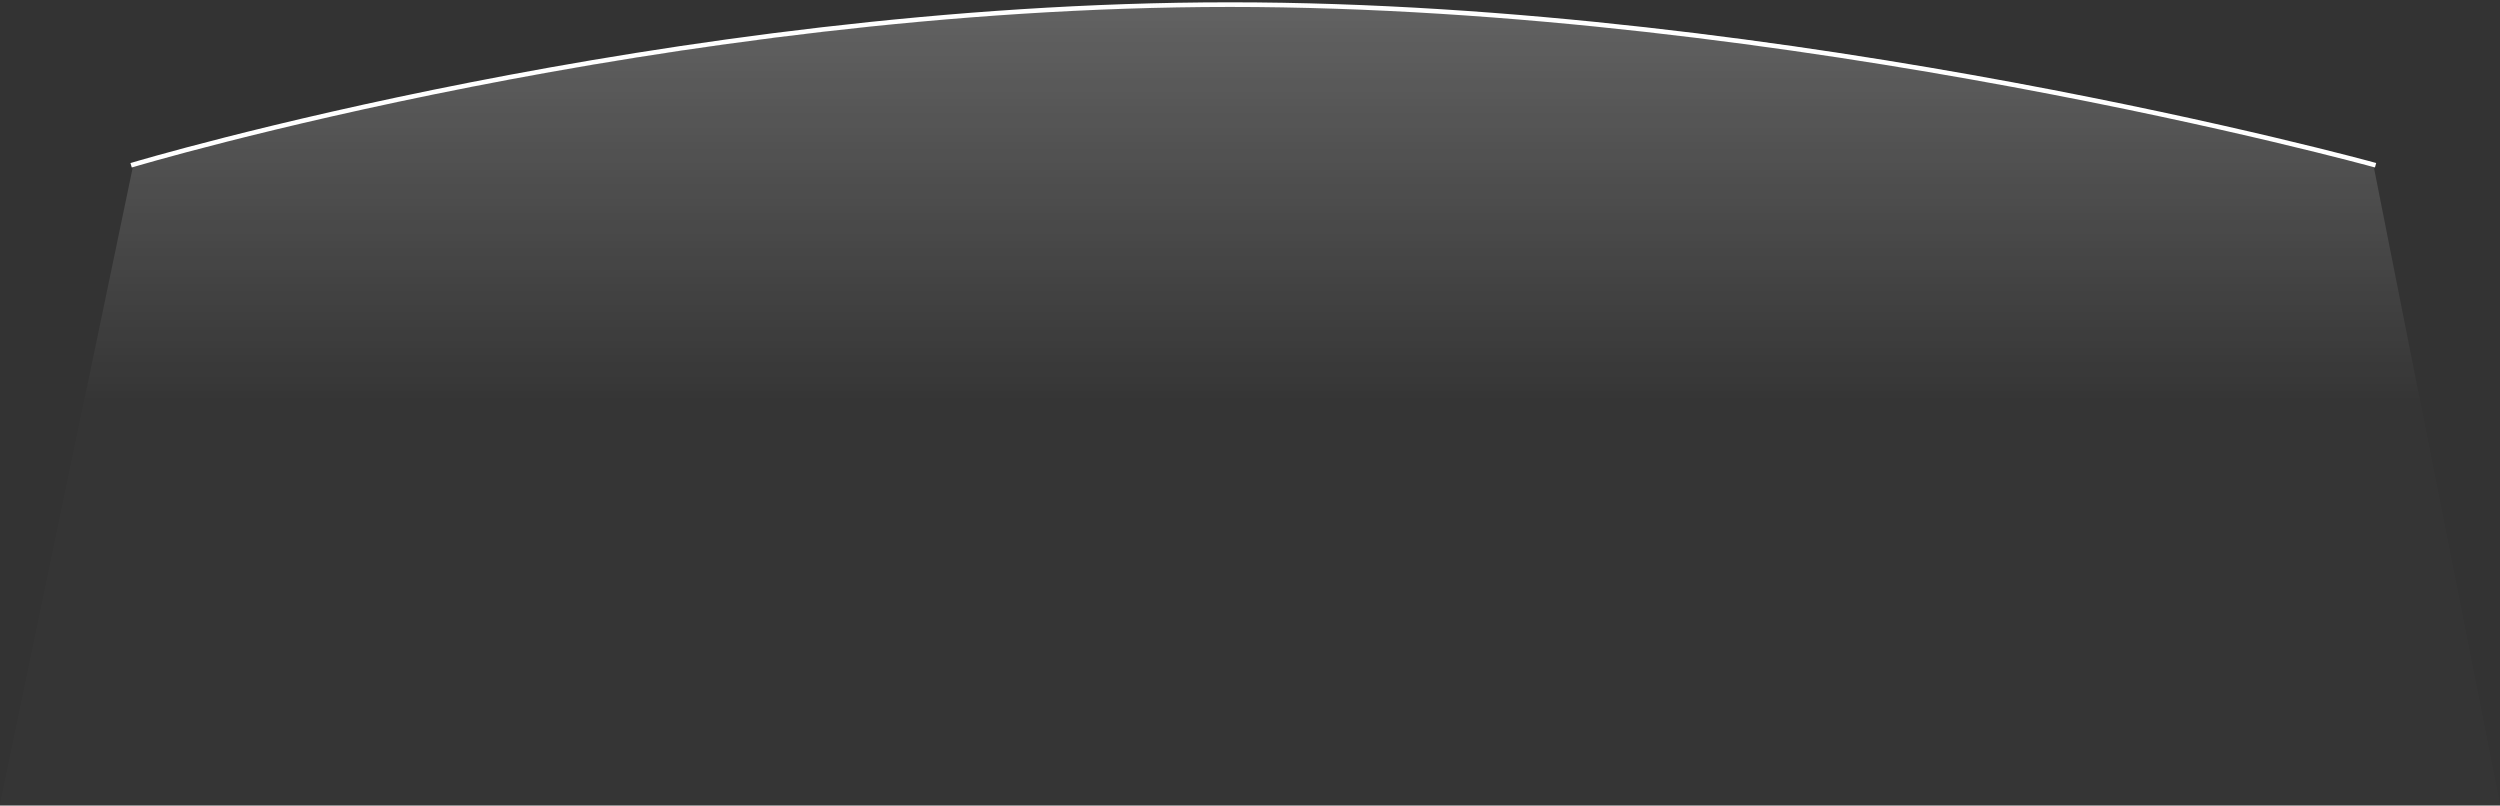 <svg width="540" height="174" viewBox="0 0 540 174" fill="none" xmlns="http://www.w3.org/2000/svg">
<rect x="0" y="0" width="540" height="174" fill="#333333" stroke="none"/>
<path fill-rule="evenodd" clip-rule="evenodd" d="M28.8 35.56C28.8 35.56 148.536 1 270 1C391.464 1 512.64 35.56 512.64 35.56L540 173.8H0L28.8 35.56Z" fill="url(#paint0_linear_1_6)"/>
<path d="M28.8 35.56C28.8 35.56 144.216 1 265.68 1C387.144 1 512.64 35.56 512.64 35.56" stroke="white" stroke-linecap="square"/>
<defs>
<linearGradient id="paint0_linear_1_6" x1="-328.348" y1="-300.551" x2="-328.348" y2="87.4" gradientUnits="userSpaceOnUse">
<stop stop-color="white"/>
<stop offset="1" stop-color="white" stop-opacity="0.01"/>
</linearGradient>
</defs>
</svg>
